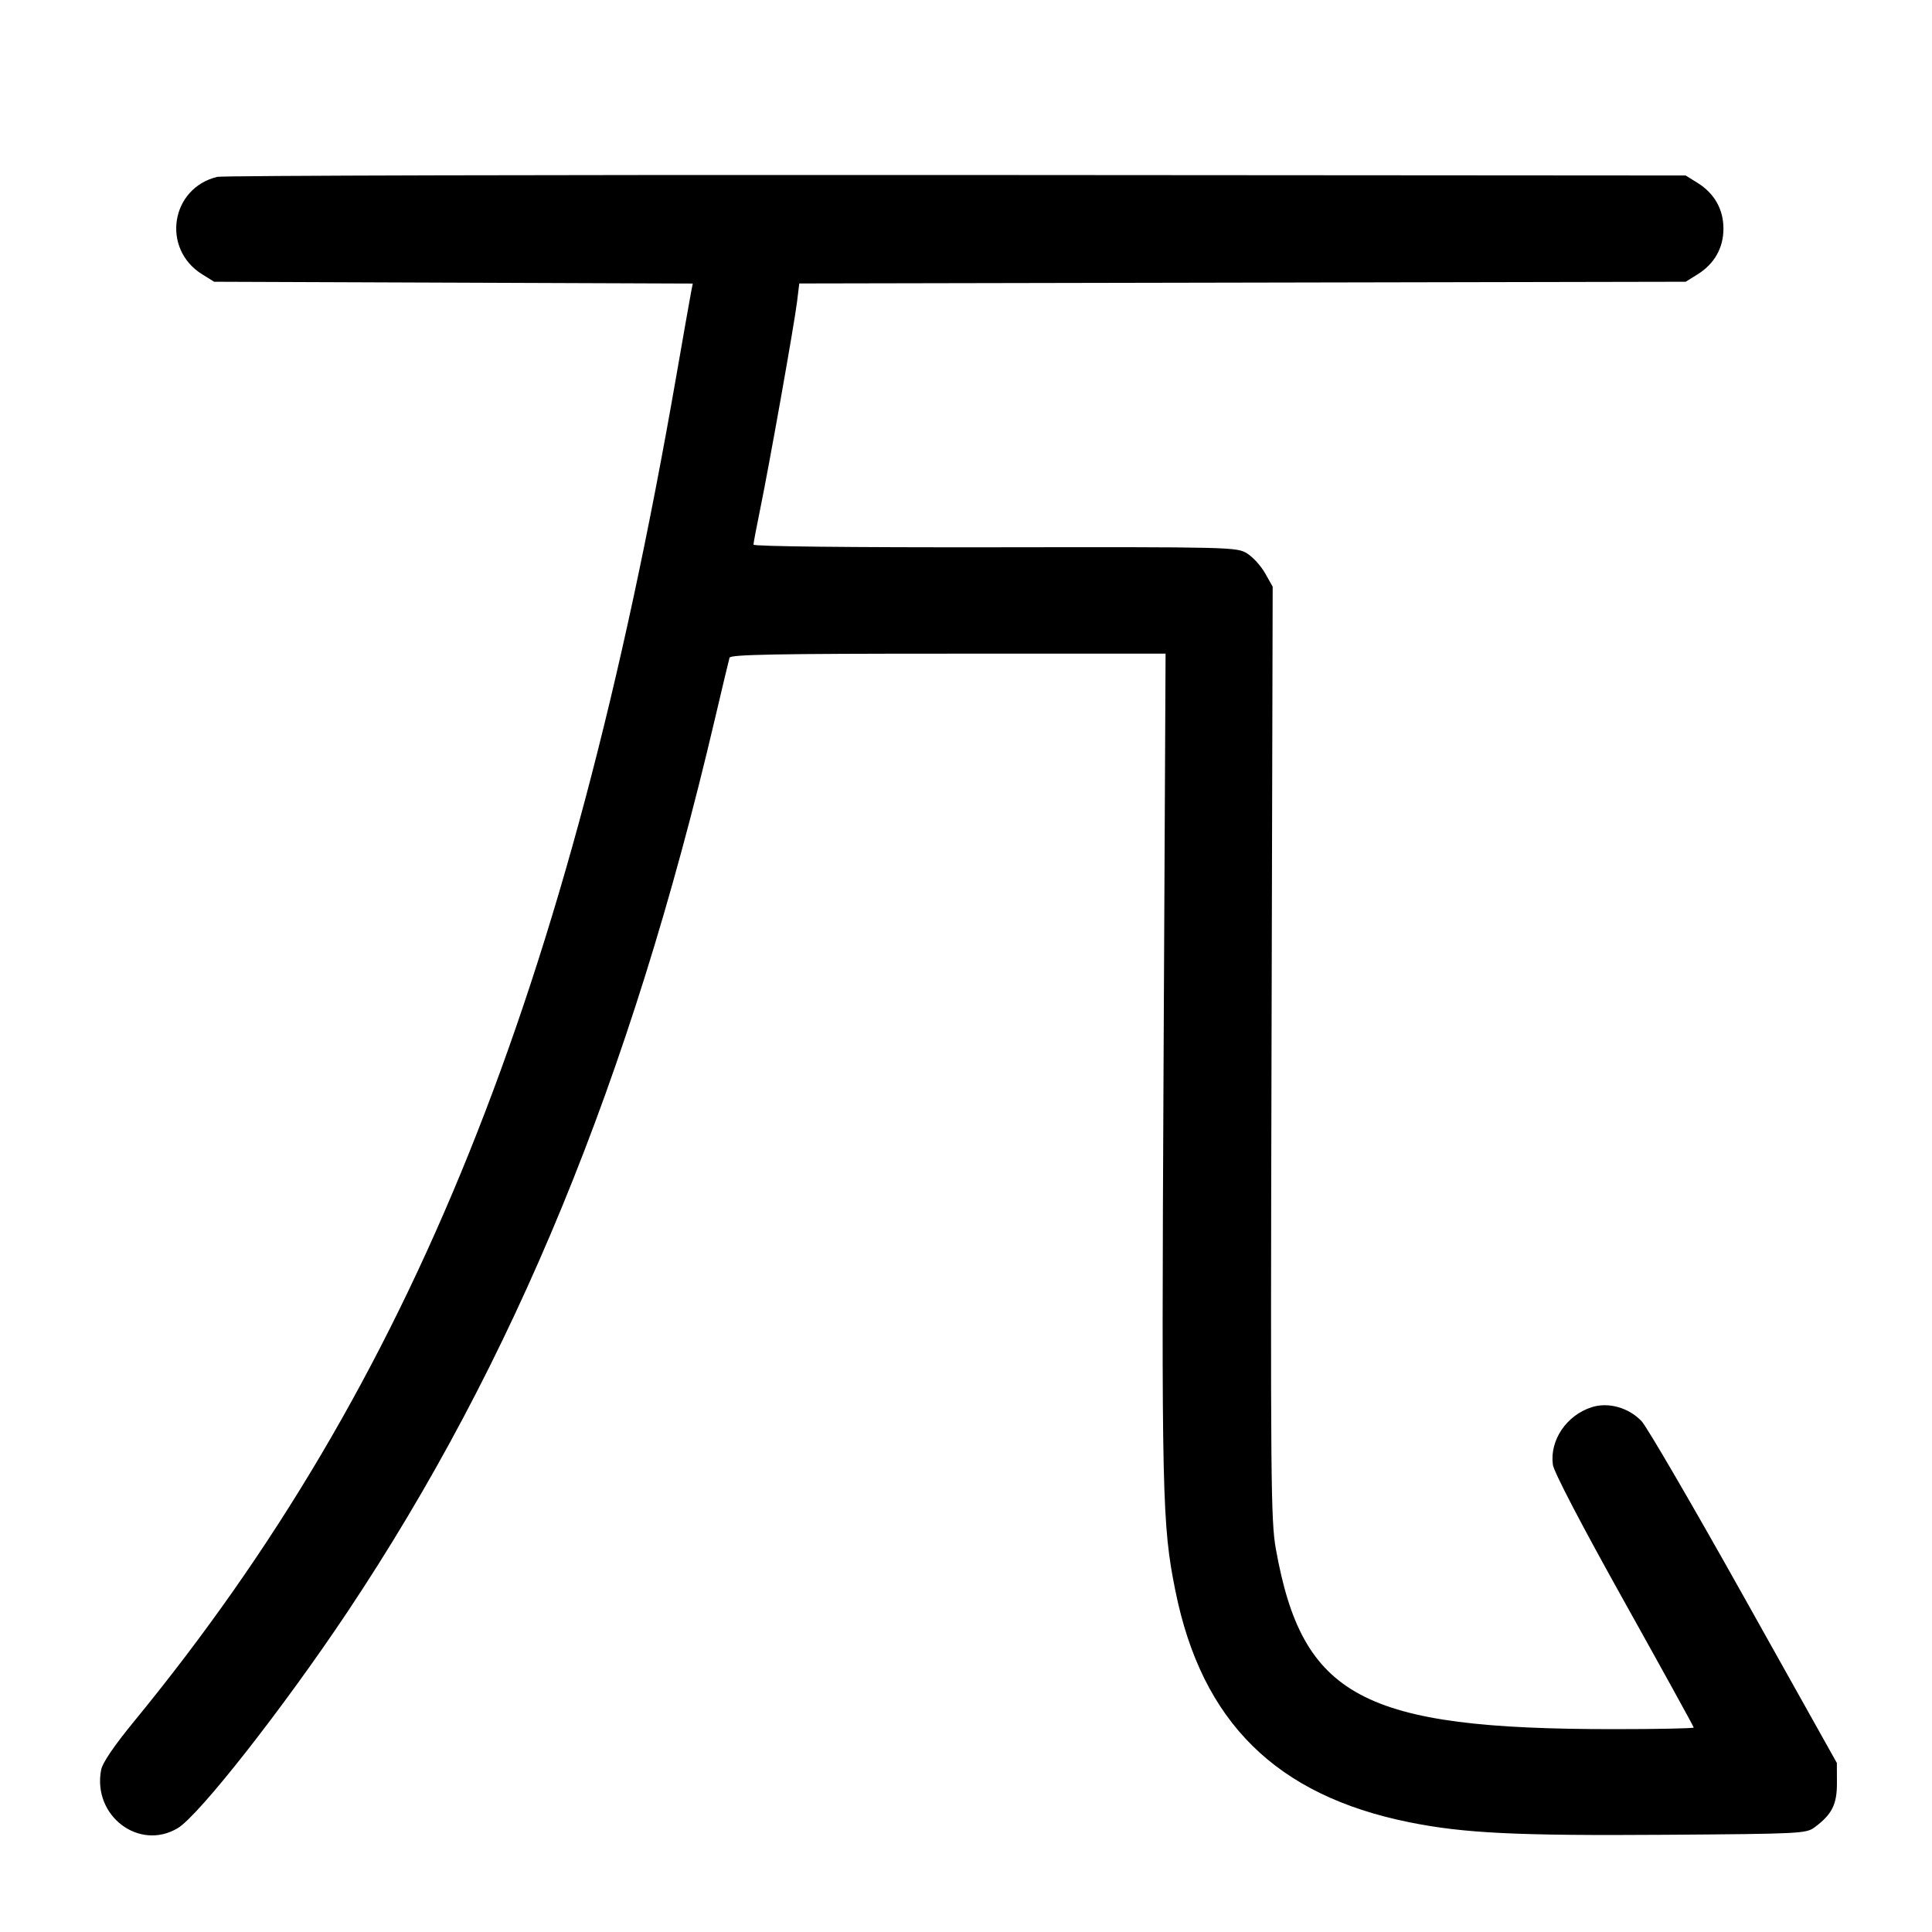 <svg width="1000" height="1000" viewBox="0 0 1000 1000" version="1.1" id="svg5" xmlns="http://www.w3.org/2000/svg" xmlns:svg="http://www.w3.org/2000/svg"><path d="M112.465 91.540 C 88.289 97.381,83.434 128.796,104.667 141.999 L 110.833 145.833 234.705 146.301 L 358.576 146.769 357.688 151.301 C 357.200 153.794,353.733 173.458,349.984 195.000 C 294.555 513.445,213.046 715.762,69.774 890.522 C 58.877 903.814,53.033 912.408,52.325 916.181 C 47.871 939.921,72.053 958.215,92.036 946.223 C 103.044 939.616,146.906 883.702,179.940 834.167 C 266.071 705.008,326.180 558.957,369.946 372.500 C 373.819 356.000,377.267 341.563,377.608 340.417 C 378.097 338.777,402.178 338.333,490.764 338.333 L 603.300 338.333 602.257 551.250 C 601.163 774.738,601.491 789.286,608.398 823.500 C 622.079 891.270,660.455 929.235,729.378 943.183 C 757.557 948.886,784.987 950.231,861.963 949.684 C 932.468 949.183,934.904 949.058,939.360 945.730 C 948.269 939.076,950.837 933.925,950.793 922.794 L 950.753 912.500 902.705 826.667 C 876.279 779.458,852.412 738.473,849.668 735.588 C 842.986 728.564,832.477 725.614,823.893 728.355 C 810.810 732.531,802.063 745.465,803.760 758.123 C 804.261 761.852,818.471 789.086,840.620 828.766 C 860.446 864.283,876.667 893.715,876.667 894.171 C 876.667 894.627,857.958 895.000,835.091 895.000 C 705.187 895.000,674.096 878.402,660.383 801.736 C 657.769 787.120,657.587 766.321,658.138 544.754 L 658.738 303.674 654.849 296.755 C 652.710 292.949,648.508 288.320,645.510 286.467 C 640.162 283.161,637.738 283.102,515.030 283.270 C 439.688 283.373,390.000 282.830,390.000 281.904 C 390.000 281.059,391.525 272.972,393.389 263.933 C 398.062 241.278,411.107 167.936,412.538 156.279 L 413.710 146.724 643.105 146.279 L 872.500 145.833 878.666 141.999 C 887.365 136.590,892.051 128.304,892.051 118.333 C 892.051 108.362,887.365 100.076,878.666 94.667 L 872.500 90.833 495.000 90.578 C 287.375 90.438,115.234 90.871,112.465 91.540 " stroke="none" fill-rule="evenodd" fill="black"></path></svg>